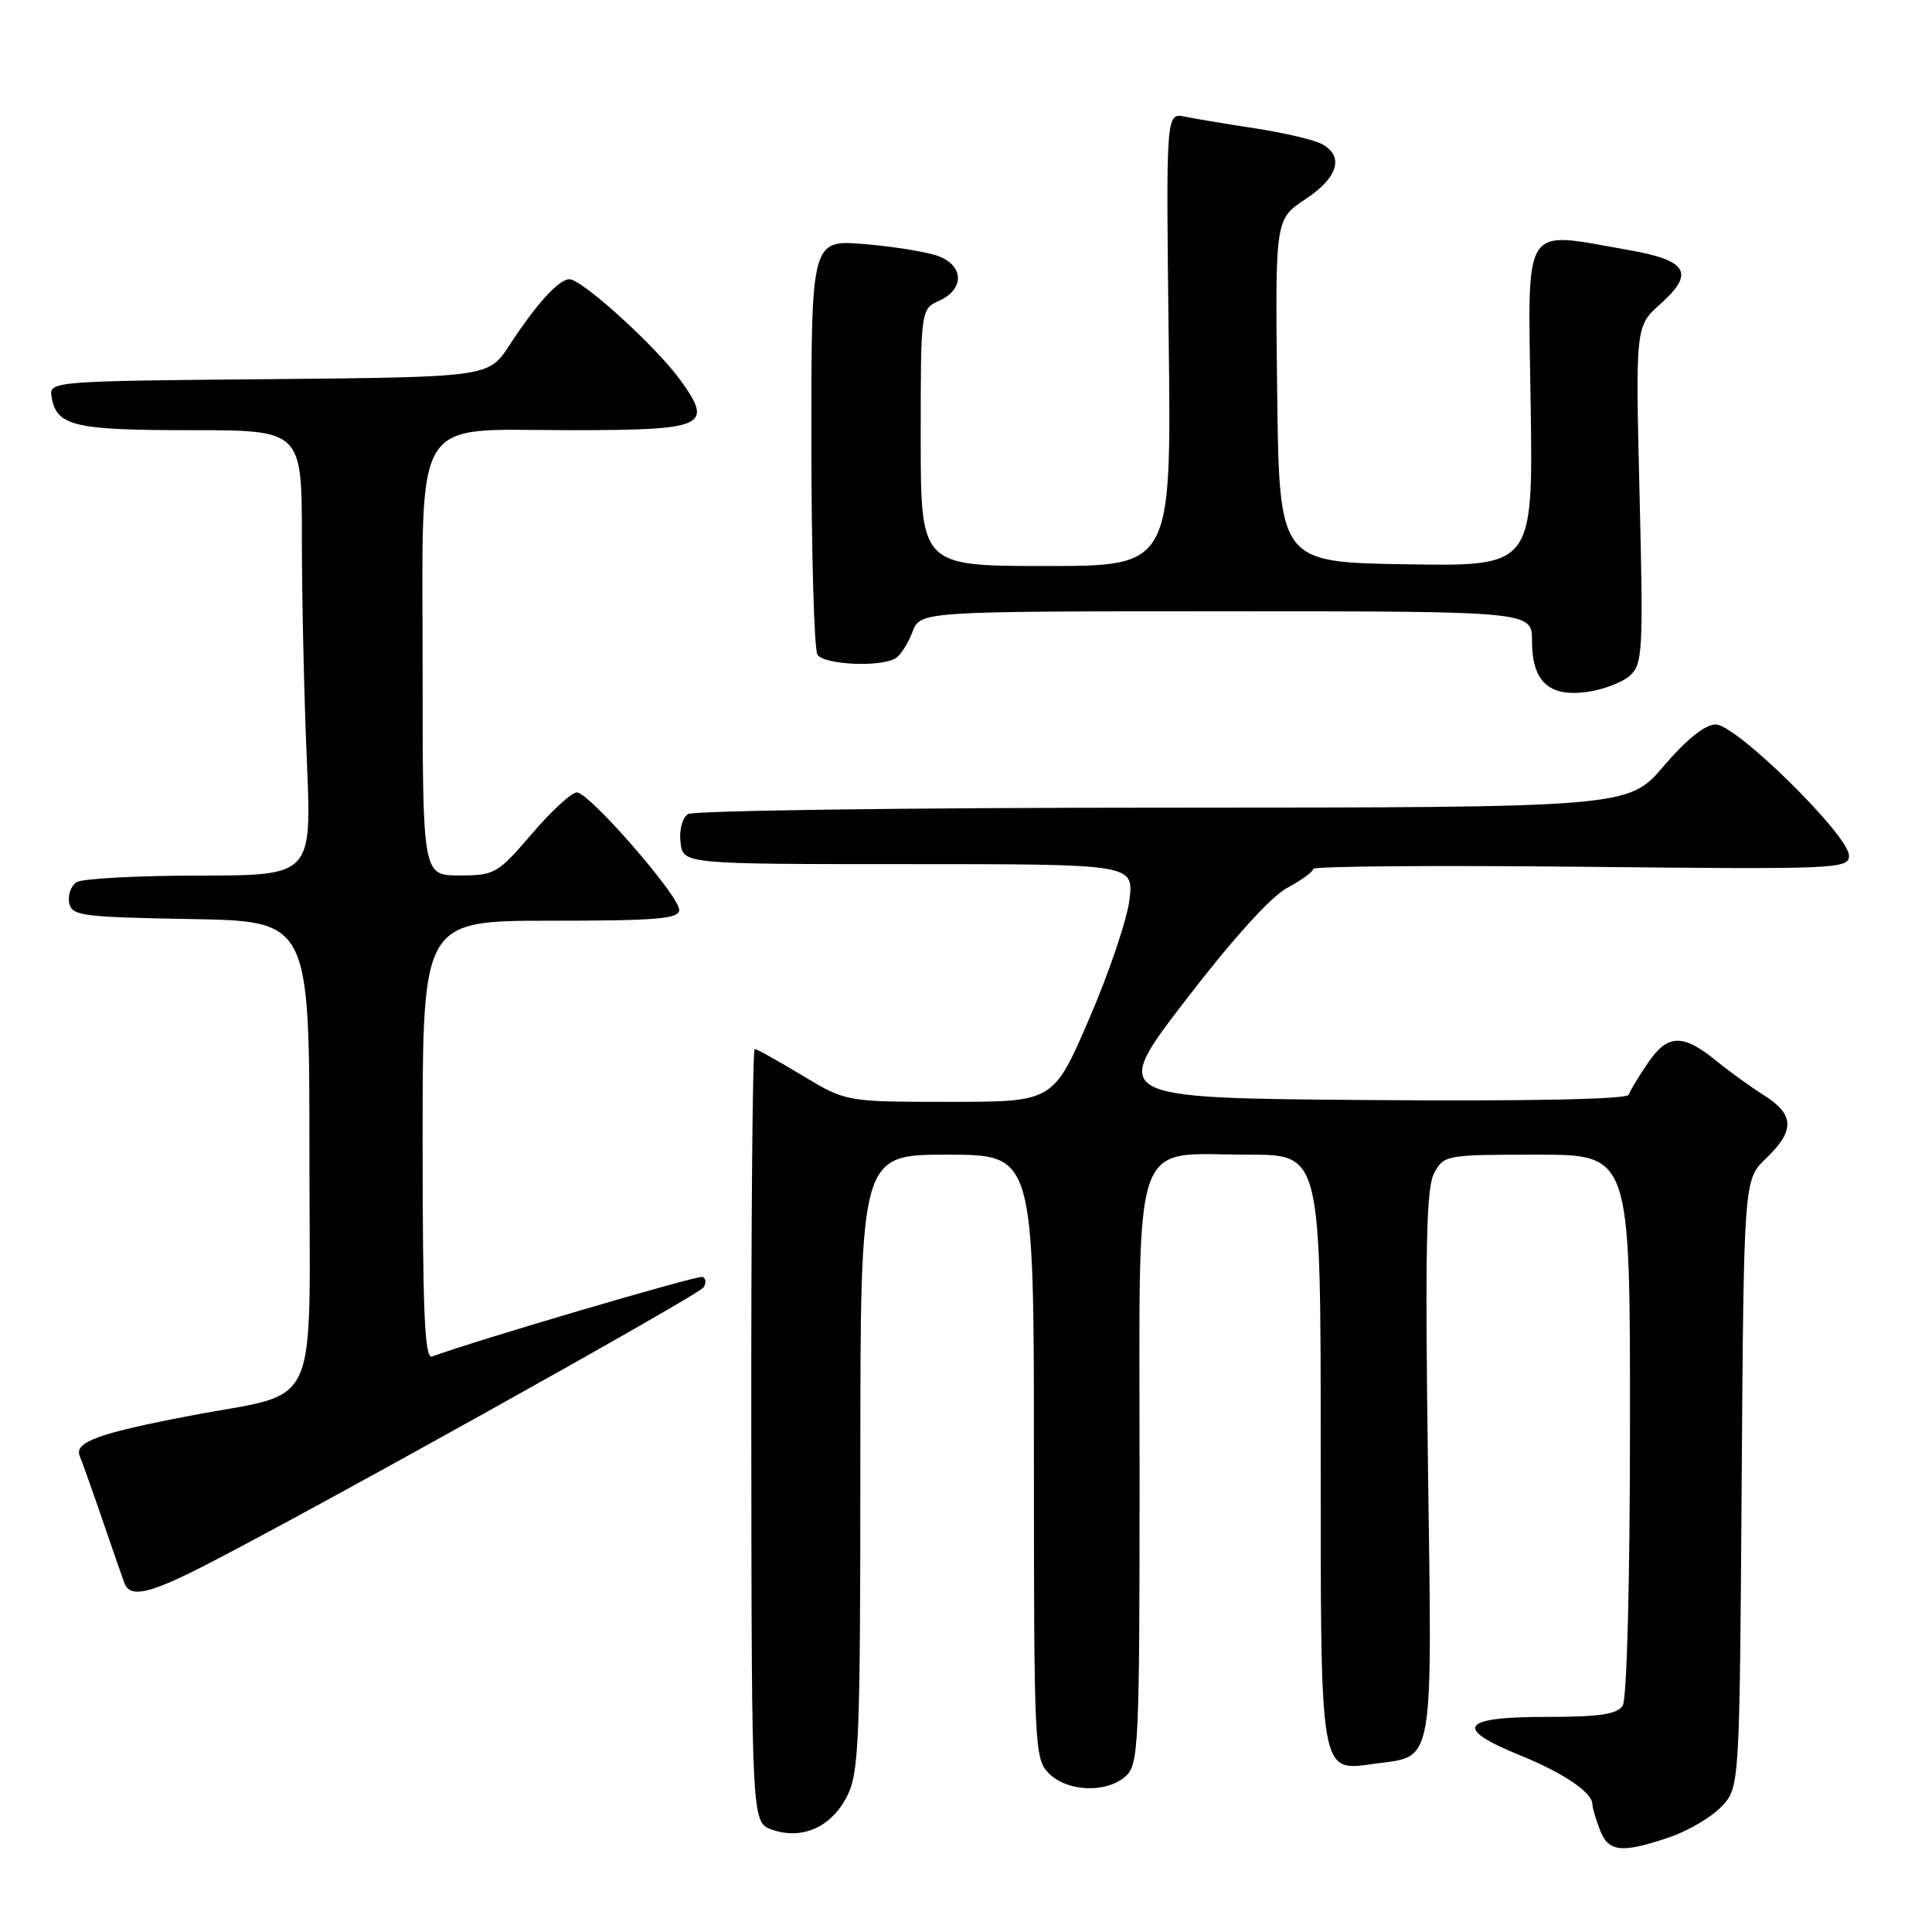 <?xml version="1.0" encoding="UTF-8" standalone="no"?>
<!DOCTYPE svg PUBLIC "-//W3C//DTD SVG 1.1//EN" "http://www.w3.org/Graphics/SVG/1.1/DTD/svg11.dtd" >
<svg xmlns="http://www.w3.org/2000/svg" xmlns:xlink="http://www.w3.org/1999/xlink" version="1.1" viewBox="0 0 256 256">
 <g >
 <path fill="currentColor"
d=" M 221.20 243.45 C 223.70 242.60 226.82 240.76 228.12 239.37 C 230.50 236.84 230.50 236.84 230.78 196.58 C 231.06 156.31 231.06 156.31 234.03 153.47 C 237.85 149.81 237.78 147.69 233.75 145.14 C 231.96 144.01 229.15 141.98 227.50 140.63 C 223.00 136.95 220.99 136.99 218.39 140.80 C 217.15 142.61 215.99 144.53 215.81 145.06 C 215.61 145.66 202.64 145.93 181.31 145.76 C 147.13 145.50 147.13 145.50 157.12 132.50 C 163.29 124.46 168.42 118.79 170.55 117.65 C 172.45 116.64 174.00 115.51 174.00 115.14 C 174.00 114.78 189.97 114.65 209.50 114.85 C 243.44 115.21 245.00 115.14 245.00 113.38 C 245.00 110.71 230.07 96.00 227.35 96.00 C 225.93 96.00 223.51 97.93 220.46 101.50 C 215.76 107.00 215.76 107.00 154.13 107.02 C 120.23 107.02 91.90 107.41 91.17 107.87 C 90.41 108.35 89.98 109.97 90.17 111.61 C 90.50 114.50 90.50 114.50 120.36 114.50 C 150.22 114.50 150.22 114.50 149.66 119.21 C 149.36 121.79 146.96 128.88 144.34 134.96 C 139.58 146.00 139.58 146.00 125.84 146.00 C 112.10 146.00 112.10 146.00 106.30 142.50 C 103.11 140.58 100.28 139.00 100.00 139.00 C 99.72 139.00 99.52 162.06 99.55 190.24 C 99.60 241.49 99.60 241.49 102.30 242.44 C 106.29 243.84 110.19 242.09 112.25 237.99 C 113.83 234.84 114.00 230.55 114.00 193.75 C 114.00 153.00 114.00 153.00 125.50 153.00 C 137.00 153.00 137.00 153.00 137.00 193.00 C 137.00 231.67 137.07 233.07 139.00 235.00 C 141.45 237.45 146.66 237.62 149.17 235.35 C 150.88 233.80 151.00 231.21 151.00 194.96 C 151.00 149.26 149.71 153.00 165.46 153.00 C 175.00 153.00 175.00 153.00 175.00 191.93 C 175.00 235.96 174.78 234.70 182.26 233.69 C 190.09 232.64 189.77 234.46 189.21 193.93 C 188.82 165.37 188.99 157.39 190.03 155.45 C 191.31 153.05 191.61 153.00 203.67 153.00 C 216.00 153.00 216.00 153.00 215.98 188.75 C 215.98 209.65 215.57 225.12 215.02 226.00 C 214.28 227.16 211.94 227.50 204.78 227.50 C 193.54 227.50 192.56 228.99 201.42 232.59 C 207.20 234.94 211.00 237.52 211.00 239.09 C 211.00 239.52 211.44 241.02 211.98 242.43 C 213.11 245.42 214.85 245.61 221.20 243.45 Z  M 26.28 207.87 C 38.75 201.60 92.52 171.66 93.22 170.59 C 93.61 169.99 93.55 169.37 93.07 169.20 C 92.39 168.97 62.82 177.67 57.25 179.75 C 56.27 180.11 56.00 173.97 56.00 151.11 C 56.00 122.00 56.00 122.00 73.00 122.00 C 87.07 122.00 90.00 121.75 90.00 120.57 C 90.00 118.69 78.07 105.00 76.43 105.00 C 75.73 105.00 73.04 107.48 70.46 110.50 C 65.95 115.77 65.56 116.00 60.88 116.00 C 56.00 116.00 56.00 116.00 56.00 88.81 C 56.00 54.24 54.31 57.00 75.55 57.00 C 93.52 57.00 94.60 56.51 90.14 50.35 C 86.92 45.90 77.12 37.00 75.44 37.00 C 74.05 37.00 71.01 40.35 67.51 45.74 C 64.75 49.97 64.75 49.97 35.63 50.24 C 7.13 50.49 6.51 50.54 6.82 52.50 C 7.45 56.45 9.68 57.00 25.19 57.00 C 40.00 57.00 40.00 57.00 40.00 71.34 C 40.00 79.23 40.30 92.50 40.66 100.84 C 41.31 116.00 41.31 116.00 26.41 116.02 C 18.21 116.02 10.89 116.42 10.15 116.89 C 9.41 117.36 8.97 118.59 9.16 119.62 C 9.50 121.35 10.77 121.52 25.26 121.78 C 41.00 122.05 41.00 122.05 41.00 152.99 C 41.00 188.01 42.73 184.24 25.16 187.60 C 13.05 189.91 9.82 191.09 10.56 192.92 C 10.92 193.79 12.29 197.65 13.61 201.50 C 14.93 205.35 16.22 209.06 16.48 209.75 C 17.20 211.70 19.56 211.25 26.28 207.87 Z  M 215.98 89.52 C 217.66 87.99 217.76 86.27 217.25 65.55 C 216.71 43.23 216.71 43.23 220.02 40.27 C 224.62 36.16 223.62 34.49 215.74 33.12 C 201.50 30.63 202.46 29.12 202.82 53.52 C 203.14 75.05 203.14 75.05 186.32 74.77 C 169.50 74.50 169.50 74.50 169.23 51.78 C 168.96 29.05 168.96 29.05 172.98 26.39 C 177.31 23.53 178.15 20.69 175.14 19.08 C 174.12 18.53 170.19 17.61 166.39 17.02 C 162.60 16.44 158.38 15.74 157.00 15.46 C 154.50 14.95 154.50 14.95 154.86 44.98 C 155.22 75.00 155.22 75.00 138.61 75.00 C 122.00 75.00 122.00 75.00 122.00 57.98 C 122.00 40.96 122.00 40.96 124.50 39.82 C 127.79 38.32 127.73 35.23 124.37 33.95 C 122.93 33.40 118.54 32.68 114.62 32.35 C 107.50 31.75 107.50 31.75 107.51 58.62 C 107.52 73.41 107.88 86.06 108.32 86.75 C 109.18 88.10 116.75 88.44 118.69 87.21 C 119.34 86.80 120.34 85.23 120.91 83.73 C 121.95 81.00 121.95 81.00 162.48 81.00 C 203.00 81.00 203.00 81.00 203.00 84.93 C 203.00 90.30 205.22 92.37 210.26 91.69 C 212.40 91.40 214.97 90.43 215.98 89.52 Z "/>
</g>
</svg>